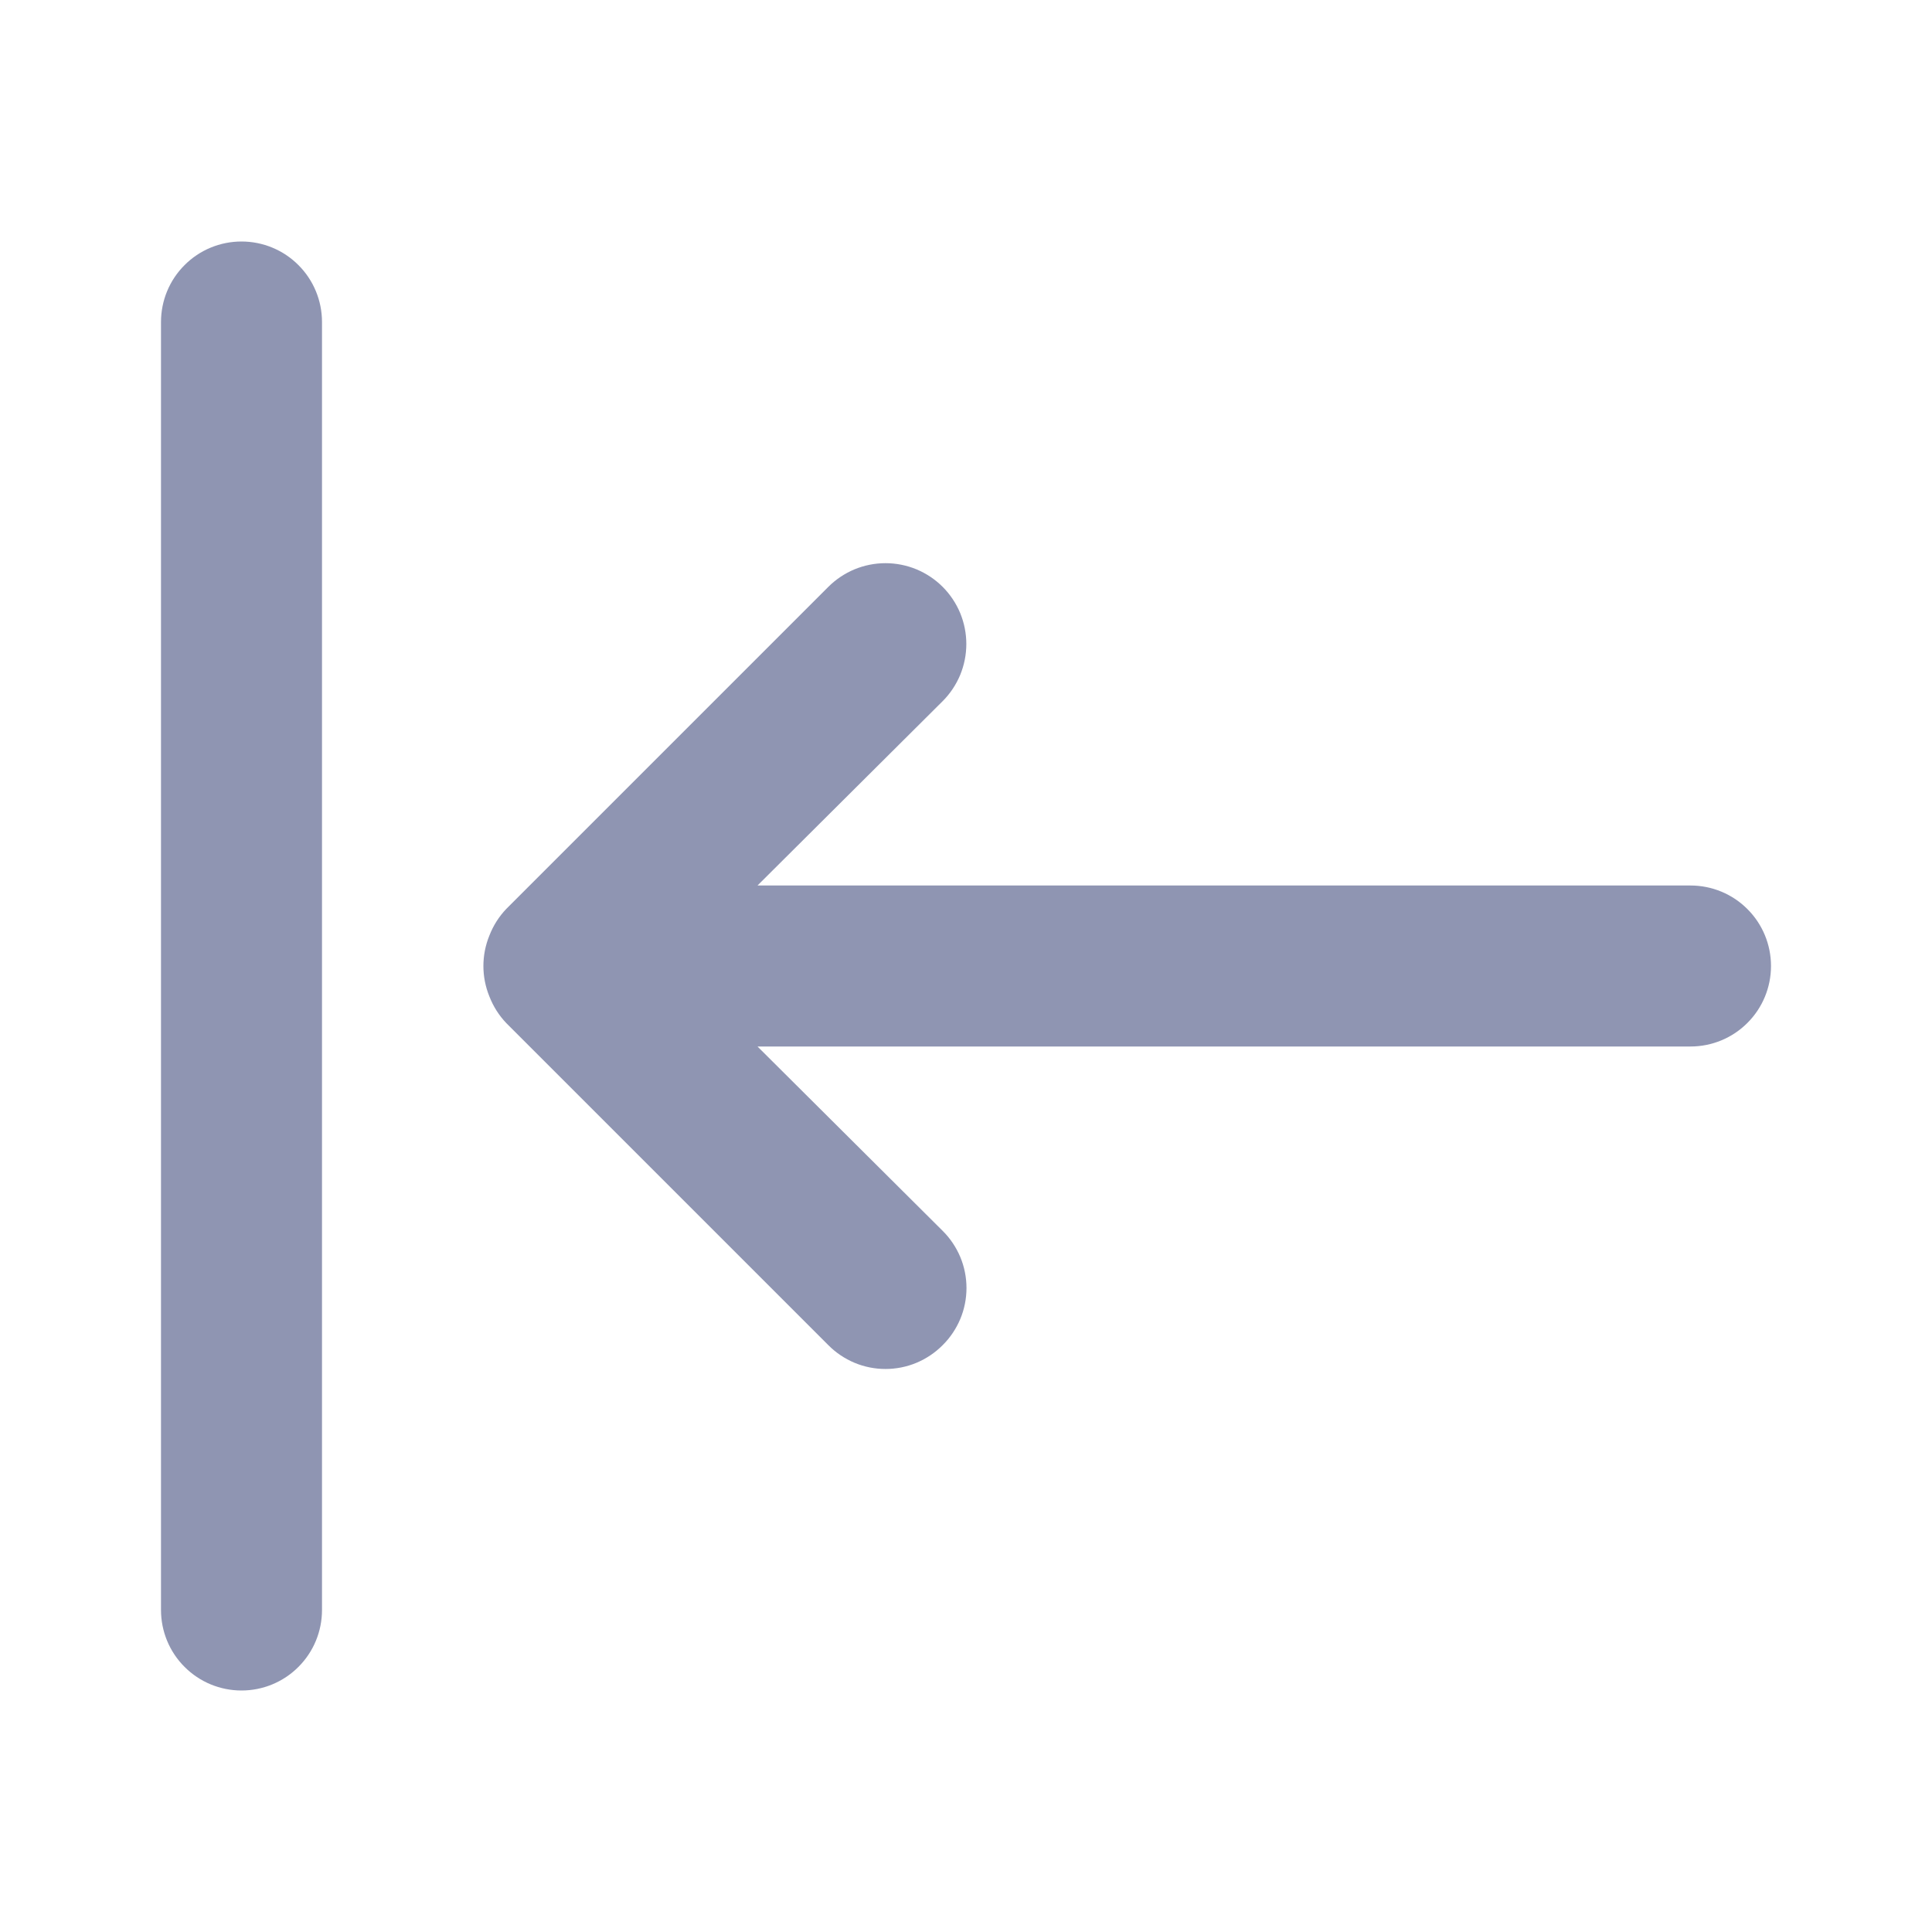 <svg width="24" height="24" viewBox="0 0 24 24" fill="none" xmlns="http://www.w3.org/2000/svg">
<path d="M21 11H9.41L11.71 8.71C11.803 8.617 11.877 8.506 11.928 8.384C11.978 8.262 12.004 8.132 12.004 8C12.004 7.868 11.978 7.738 11.928 7.616C11.877 7.494 11.803 7.383 11.71 7.29C11.617 7.197 11.506 7.123 11.384 7.072C11.262 7.022 11.132 6.996 11 6.996C10.868 6.996 10.738 7.022 10.616 7.072C10.494 7.123 10.383 7.197 10.29 7.29L6.29 11.29C6.199 11.385 6.128 11.497 6.08 11.62C5.98 11.864 5.98 12.136 6.08 12.38C6.128 12.503 6.199 12.615 6.29 12.71L10.29 16.71C10.383 16.804 10.494 16.878 10.615 16.929C10.737 16.98 10.868 17.006 11 17.006C11.132 17.006 11.263 16.98 11.385 16.929C11.506 16.878 11.617 16.804 11.71 16.71C11.804 16.617 11.878 16.506 11.929 16.385C11.98 16.263 12.006 16.132 12.006 16C12.006 15.868 11.98 15.737 11.929 15.615C11.878 15.494 11.804 15.383 11.71 15.29L9.41 13H21C21.265 13 21.52 12.895 21.707 12.707C21.895 12.52 22 12.265 22 12C22 11.735 21.895 11.48 21.707 11.293C21.52 11.105 21.265 11 21 11ZM3 3C2.735 3 2.48 3.105 2.293 3.293C2.105 3.48 2 3.735 2 4V20C2 20.265 2.105 20.52 2.293 20.707C2.48 20.895 2.735 21 3 21C3.265 21 3.52 20.895 3.707 20.707C3.895 20.52 4 20.265 4 20V4C4 3.735 3.895 3.48 3.707 3.293C3.52 3.105 3.265 3 3 3V3Z" fill="#8F95B2"/>
</svg>
